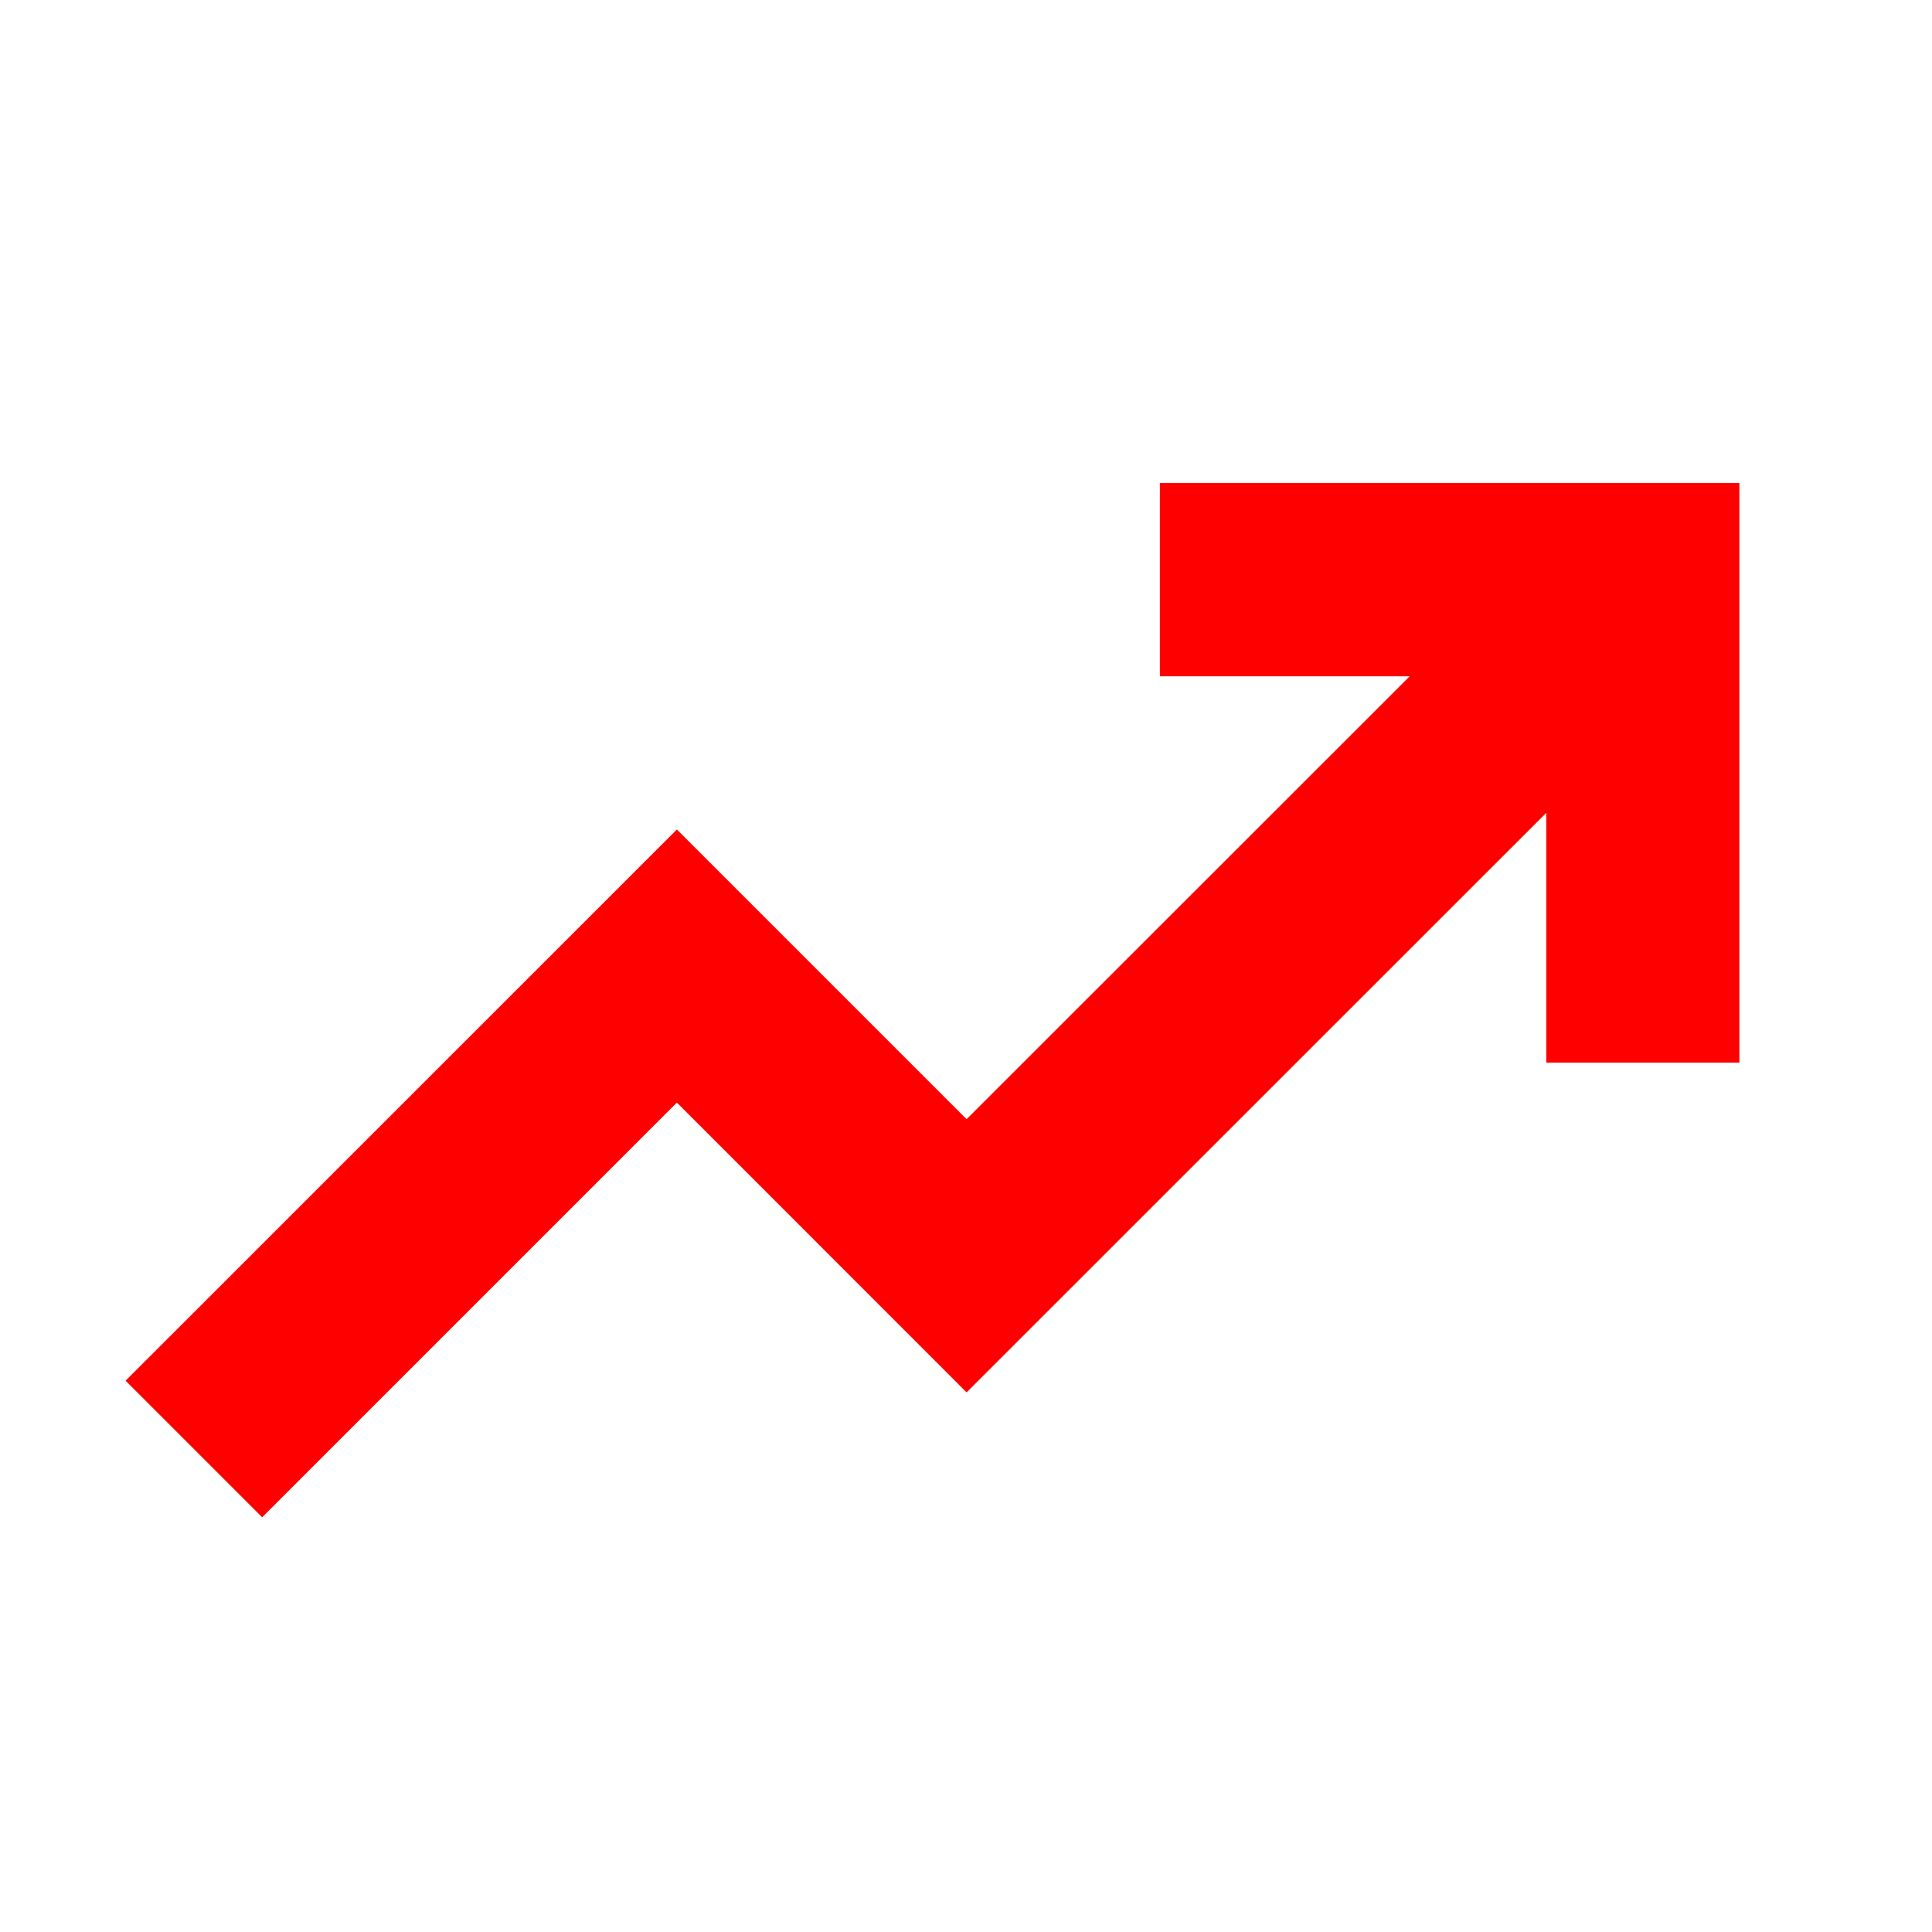 <?xml version="1.0" encoding="UTF-8"?>
<svg width="20px" height="20px" viewBox="0 0 20 20" version="1.1" xmlns="http://www.w3.org/2000/svg" xmlns:xlink="http://www.w3.org/1999/xlink">
    <!-- Generator: Sketch 50.2 (55047) - http://www.bohemiancoding.com/sketch -->
    <title>growth-arrow-20</title>
    <desc>Created with Sketch.</desc>
    <defs></defs>
    <g id="growth-arrow-20" stroke="none" stroke-width="1" fill="none" fill-rule="evenodd">
        <g id="growth-arrow-20-crop" transform="translate(1, 5)" fill="#FF0000">
            <polygon id="Fill-1" points="11.007 0 11.007 2.001 13.593 2.001 9.006 6.586 6.007 3.587 0.3 9.293 1.714 10.707 6.007 6.414 9.006 9.414 15.007 3.415 15.007 6 17.006 6 17.006 0"></polygon>
        </g>
    </g>
</svg>
